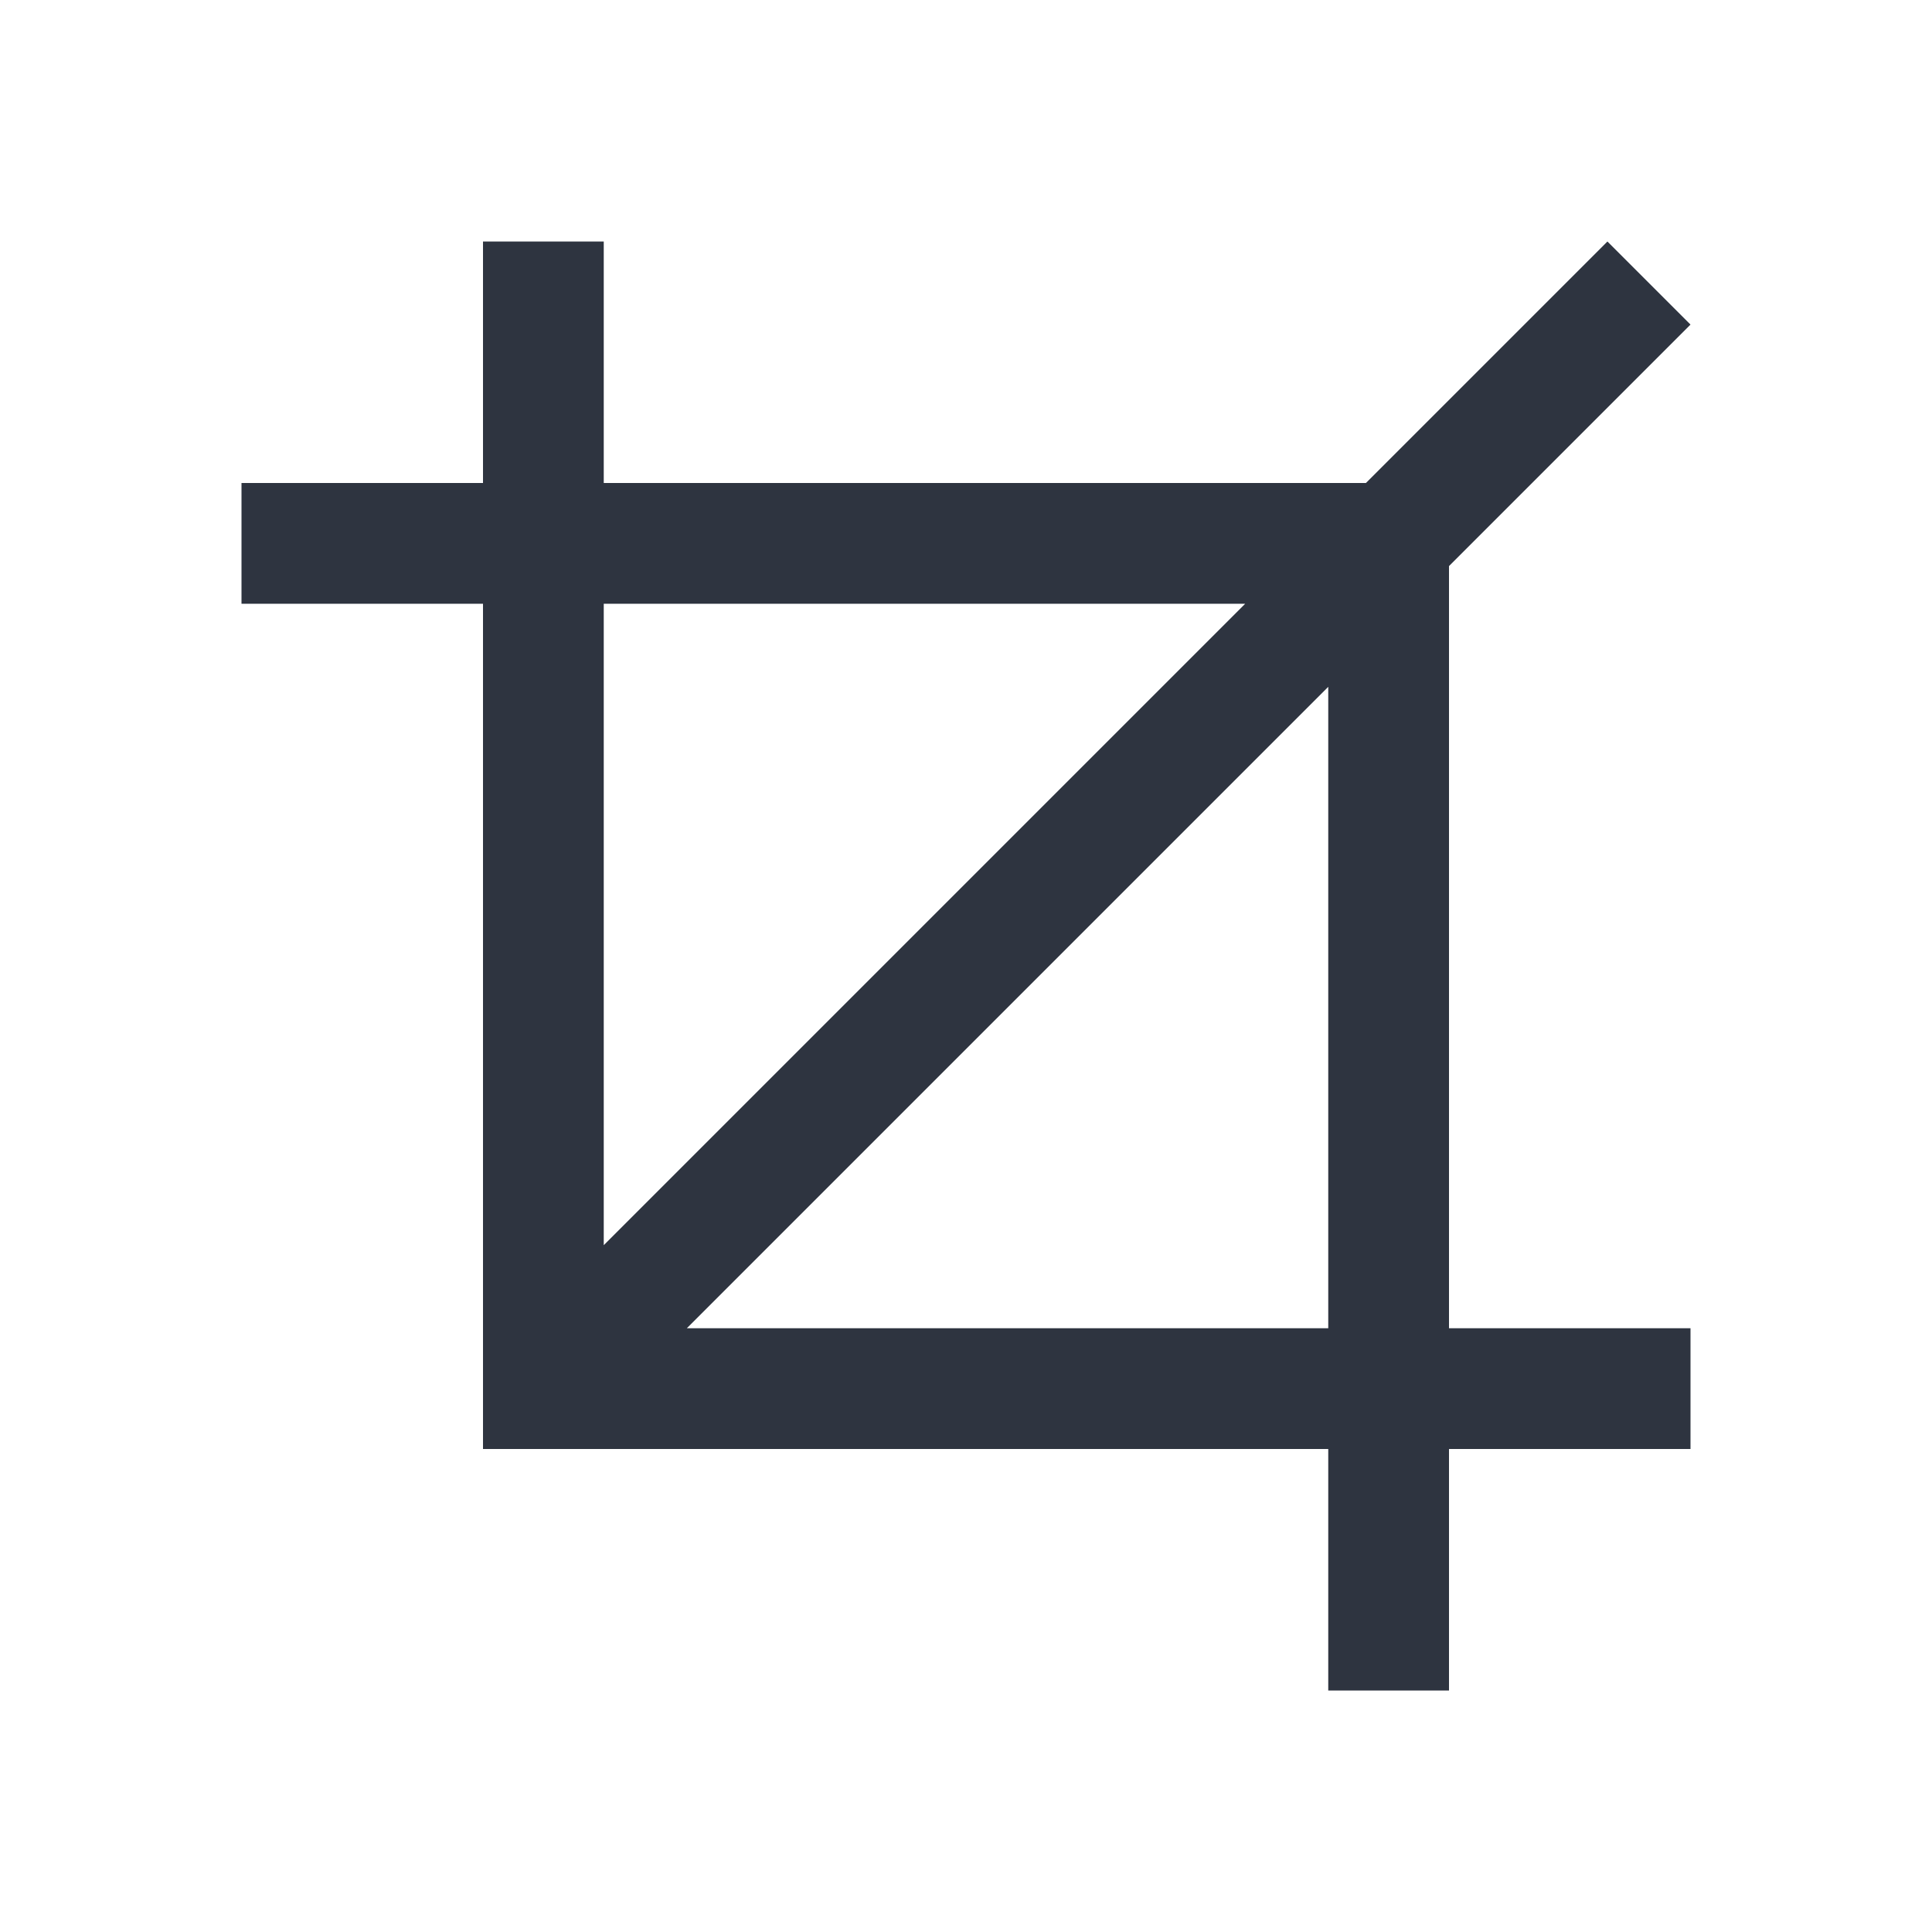 <svg xmlns="http://www.w3.org/2000/svg" viewBox="0 0 16 16">
 <defs>
  <style id="current-color-scheme" type="text/css">
   .ColorScheme-Text { color:#2e3440; } .ColorScheme-Highlight { color:#88c0d0; } .ColorScheme-NeutralText { color:#d08770; } .ColorScheme-PositiveText { color:#a3be8c; } .ColorScheme-NegativeText { color:#bf616a; }
  </style>
 </defs>
 <path class="ColorScheme-Text" d="m4 2v2h-2v1h2v7h7v2h1v-2h2v-1h-2v-6.312l2-2-0.688-0.688-2 2h-6.312v-2h-1zm1 3h5.312l-5.312 5.312v-5.312zm6 0.688v5.312h-5.312l5.312-5.312z" fill="currentColor" />
</svg>